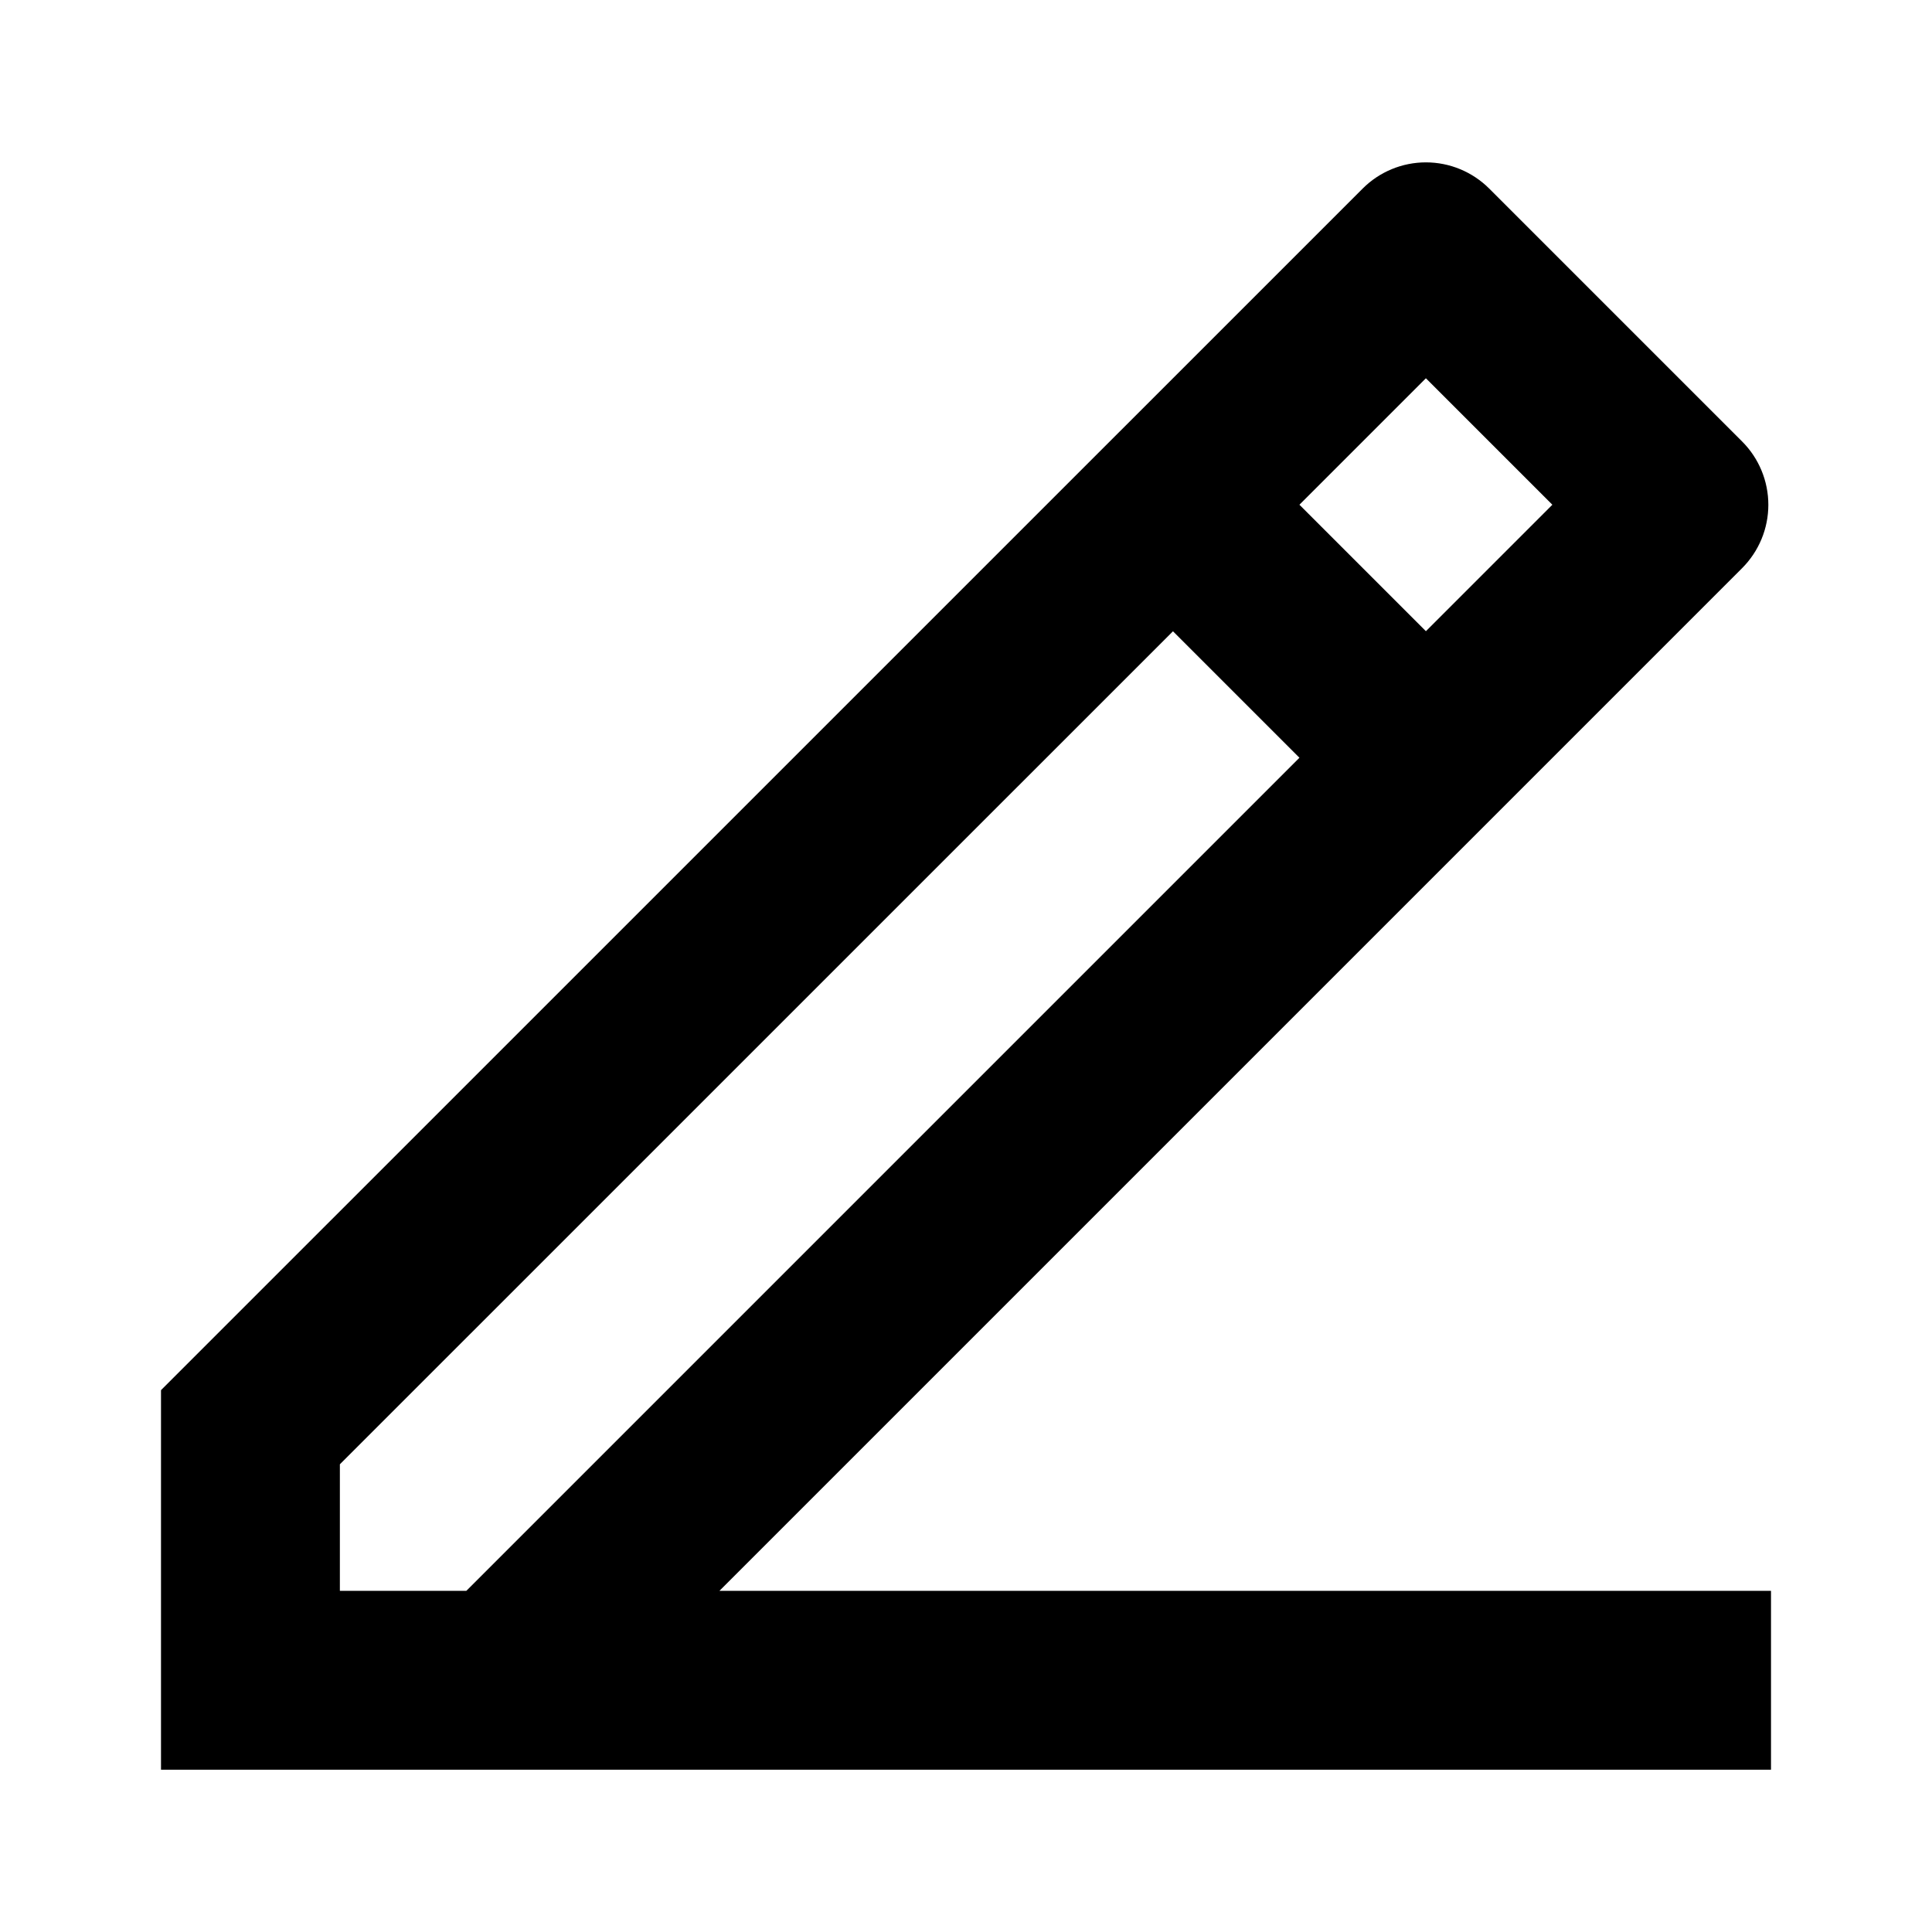 <svg xmlns="http://www.w3.org/2000/svg" fill="none" viewBox="0 0 24 24">
  <path fill="#000" d="M4.222 19.762h1.571L16.142 9.413l-1.571-1.571L4.222 18.19v1.571ZM22 21.984H2v-4.715L16.928 2.342c.208-.208.491-.325.785-.325.295 0 .577.117.786.325l3.143 3.143c.208.208.325.491.325.786 0 .295-.117.577-.325.786L8.937 19.762H22v2.222ZM16.142 6.27l1.571 1.571 1.571-1.571-1.571-1.571-1.571 1.571Z"/>
</svg>
